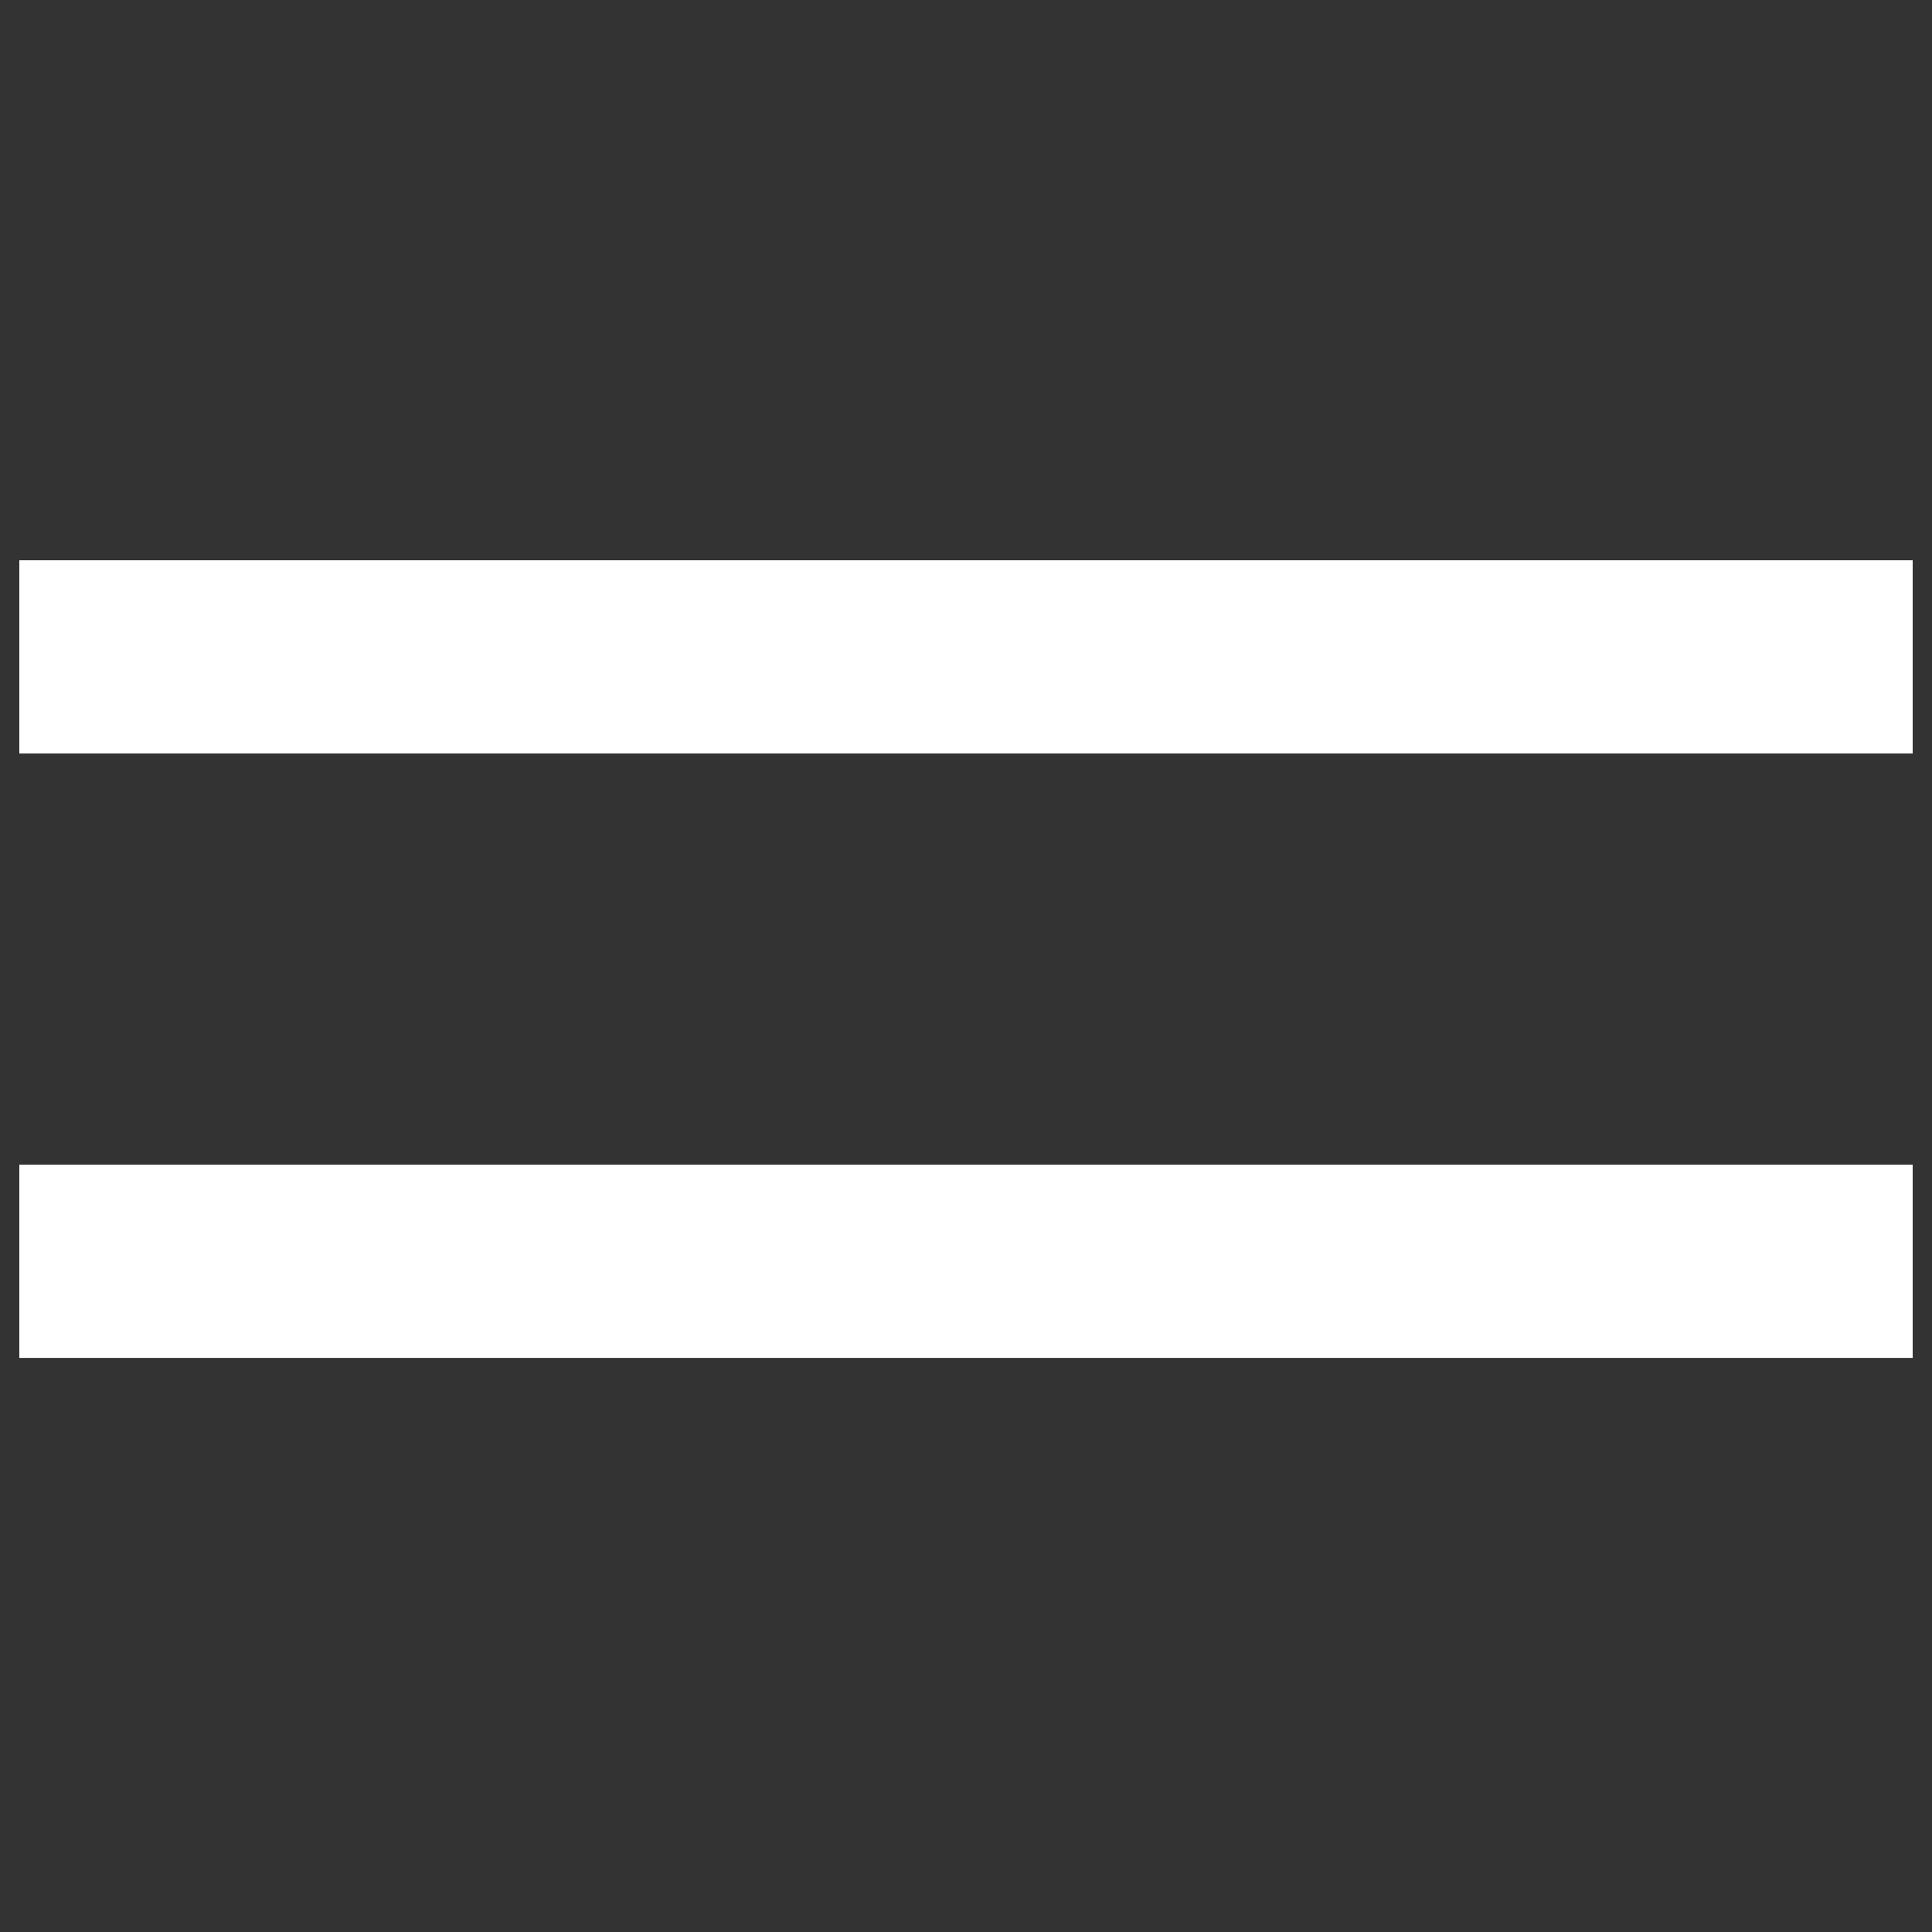 <svg width="50" height="50" viewBox="0 0 50 50" fill="none" xmlns="http://www.w3.org/2000/svg">
<rect x="0" y="0" width="50" height="50" fill="#333333" stroke="none"/>
<path d="M3 32.642L47 32.642" stroke="white" stroke-width="5" stroke-linecap="square" stroke-linejoin="round"/>
<path d="M3 17L47 17" stroke="white" stroke-width="5" stroke-linecap="square" stroke-linejoin="round"/>
</svg>
